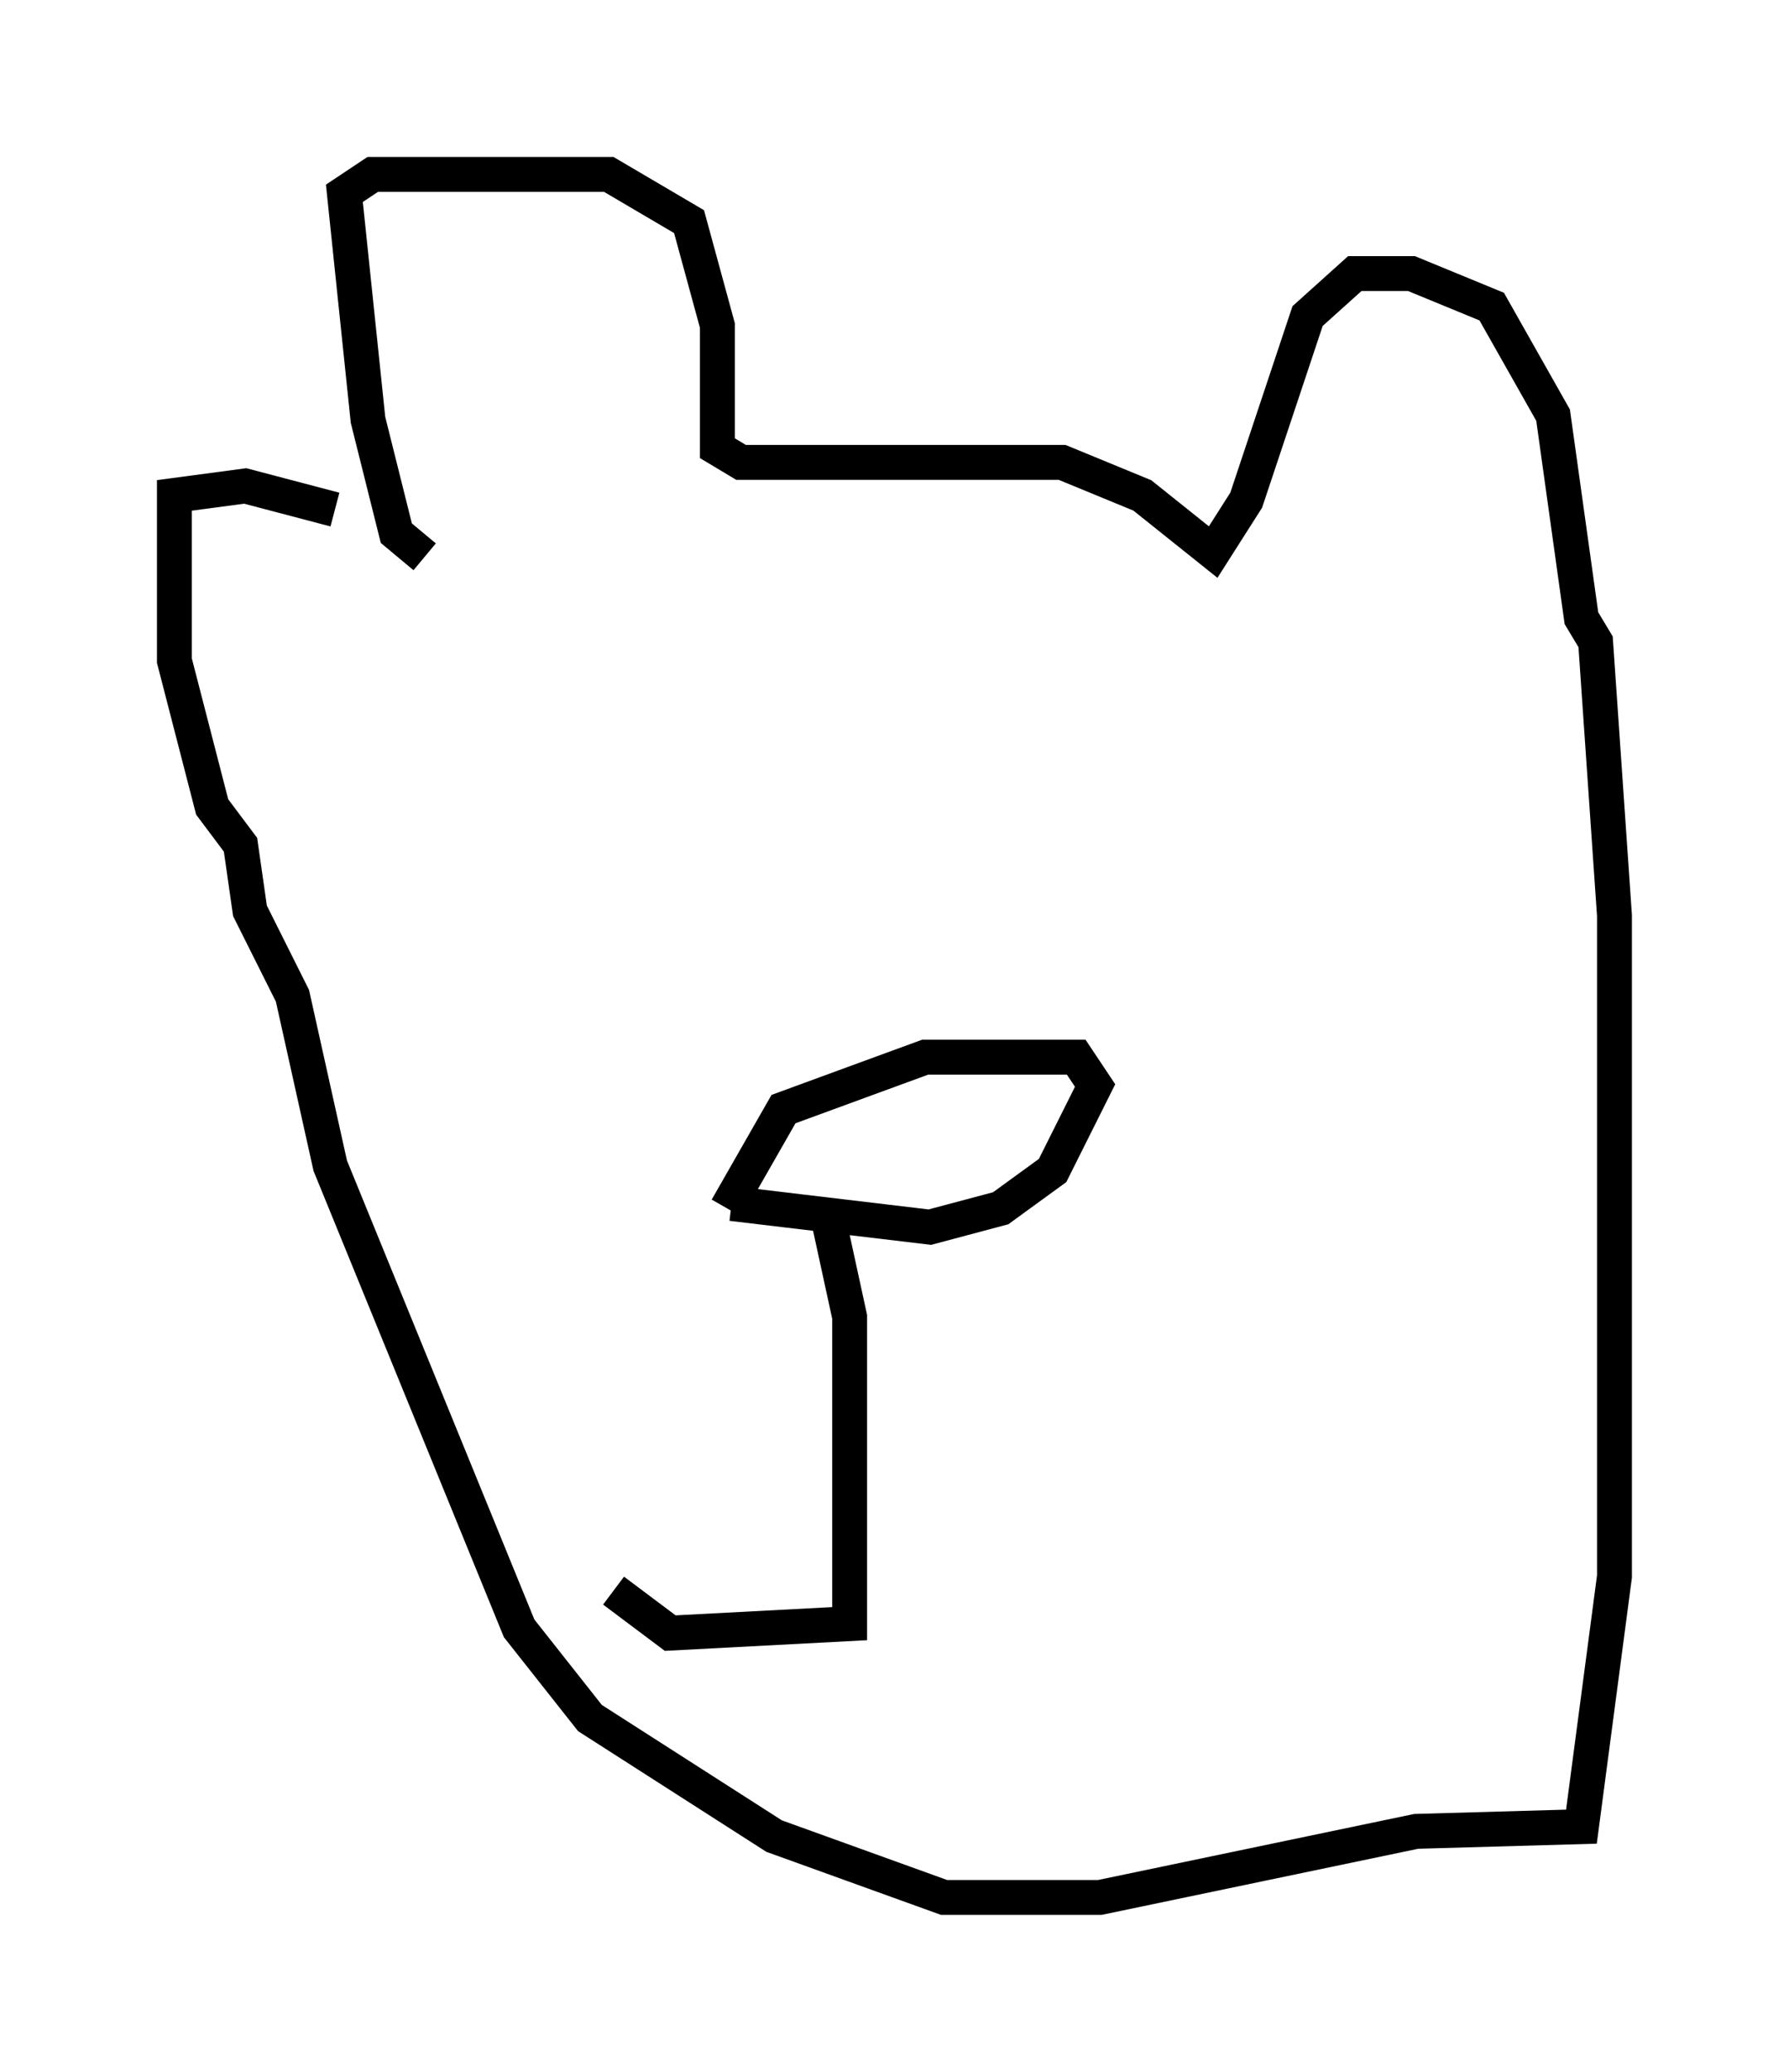 <?xml version="1.0" encoding="utf-8" ?>
<svg baseProfile="full" height="59.391" version="1.1" width="51.272" xmlns="http://www.w3.org/2000/svg" xmlns:ev="http://www.w3.org/2001/xml-events" xmlns:xlink="http://www.w3.org/1999/xlink"><defs /><rect fill="white" height="59.391" width="51.272" x="0" y="0" /><path d="M12.848, 15.961 m-0.677, 0.0 l-0.812, -0.677 -0.812, -3.248 l-0.677, -6.495 0.812, -0.541 l6.766, 0.0 2.3, 1.353 l0.812, 2.977 0.0, 3.518 l0.677, 0.406 9.202, 0.0 l2.3, 0.947 2.03, 1.624 l0.947, -1.488 1.759, -5.277 l1.353, -1.218 1.624, 0.0 l2.3, 0.947 1.759, 3.112 l0.812, 5.819 0.406, 0.677 l0.541, 7.848 0.0, 18.944 l-0.947, 7.172 -4.736, 0.135 l-9.066, 1.894 -4.465, 0.0 l-4.871, -1.759 -5.277, -3.383 l-2.03, -2.571 -5.413, -13.261 l-1.083, -4.871 -1.218, -2.436 l-0.271, -1.894 -0.812, -1.083 l-1.083, -4.195 0.0, -4.736 l2.03, -0.271 2.571, 0.677 m11.367, 19.892 l5.683, 0.677 2.03, -0.541 l1.488, -1.083 1.218, -2.436 l-0.541, -0.812 -4.33, 0.0 l-4.059, 1.488 -1.624, 2.842 m2.842, 0.0 l0.677, 3.112 0.0, 8.796 l-5.142, 0.271 -1.624, -1.218 " fill="none" stroke="black" stroke-width="1" /></svg>